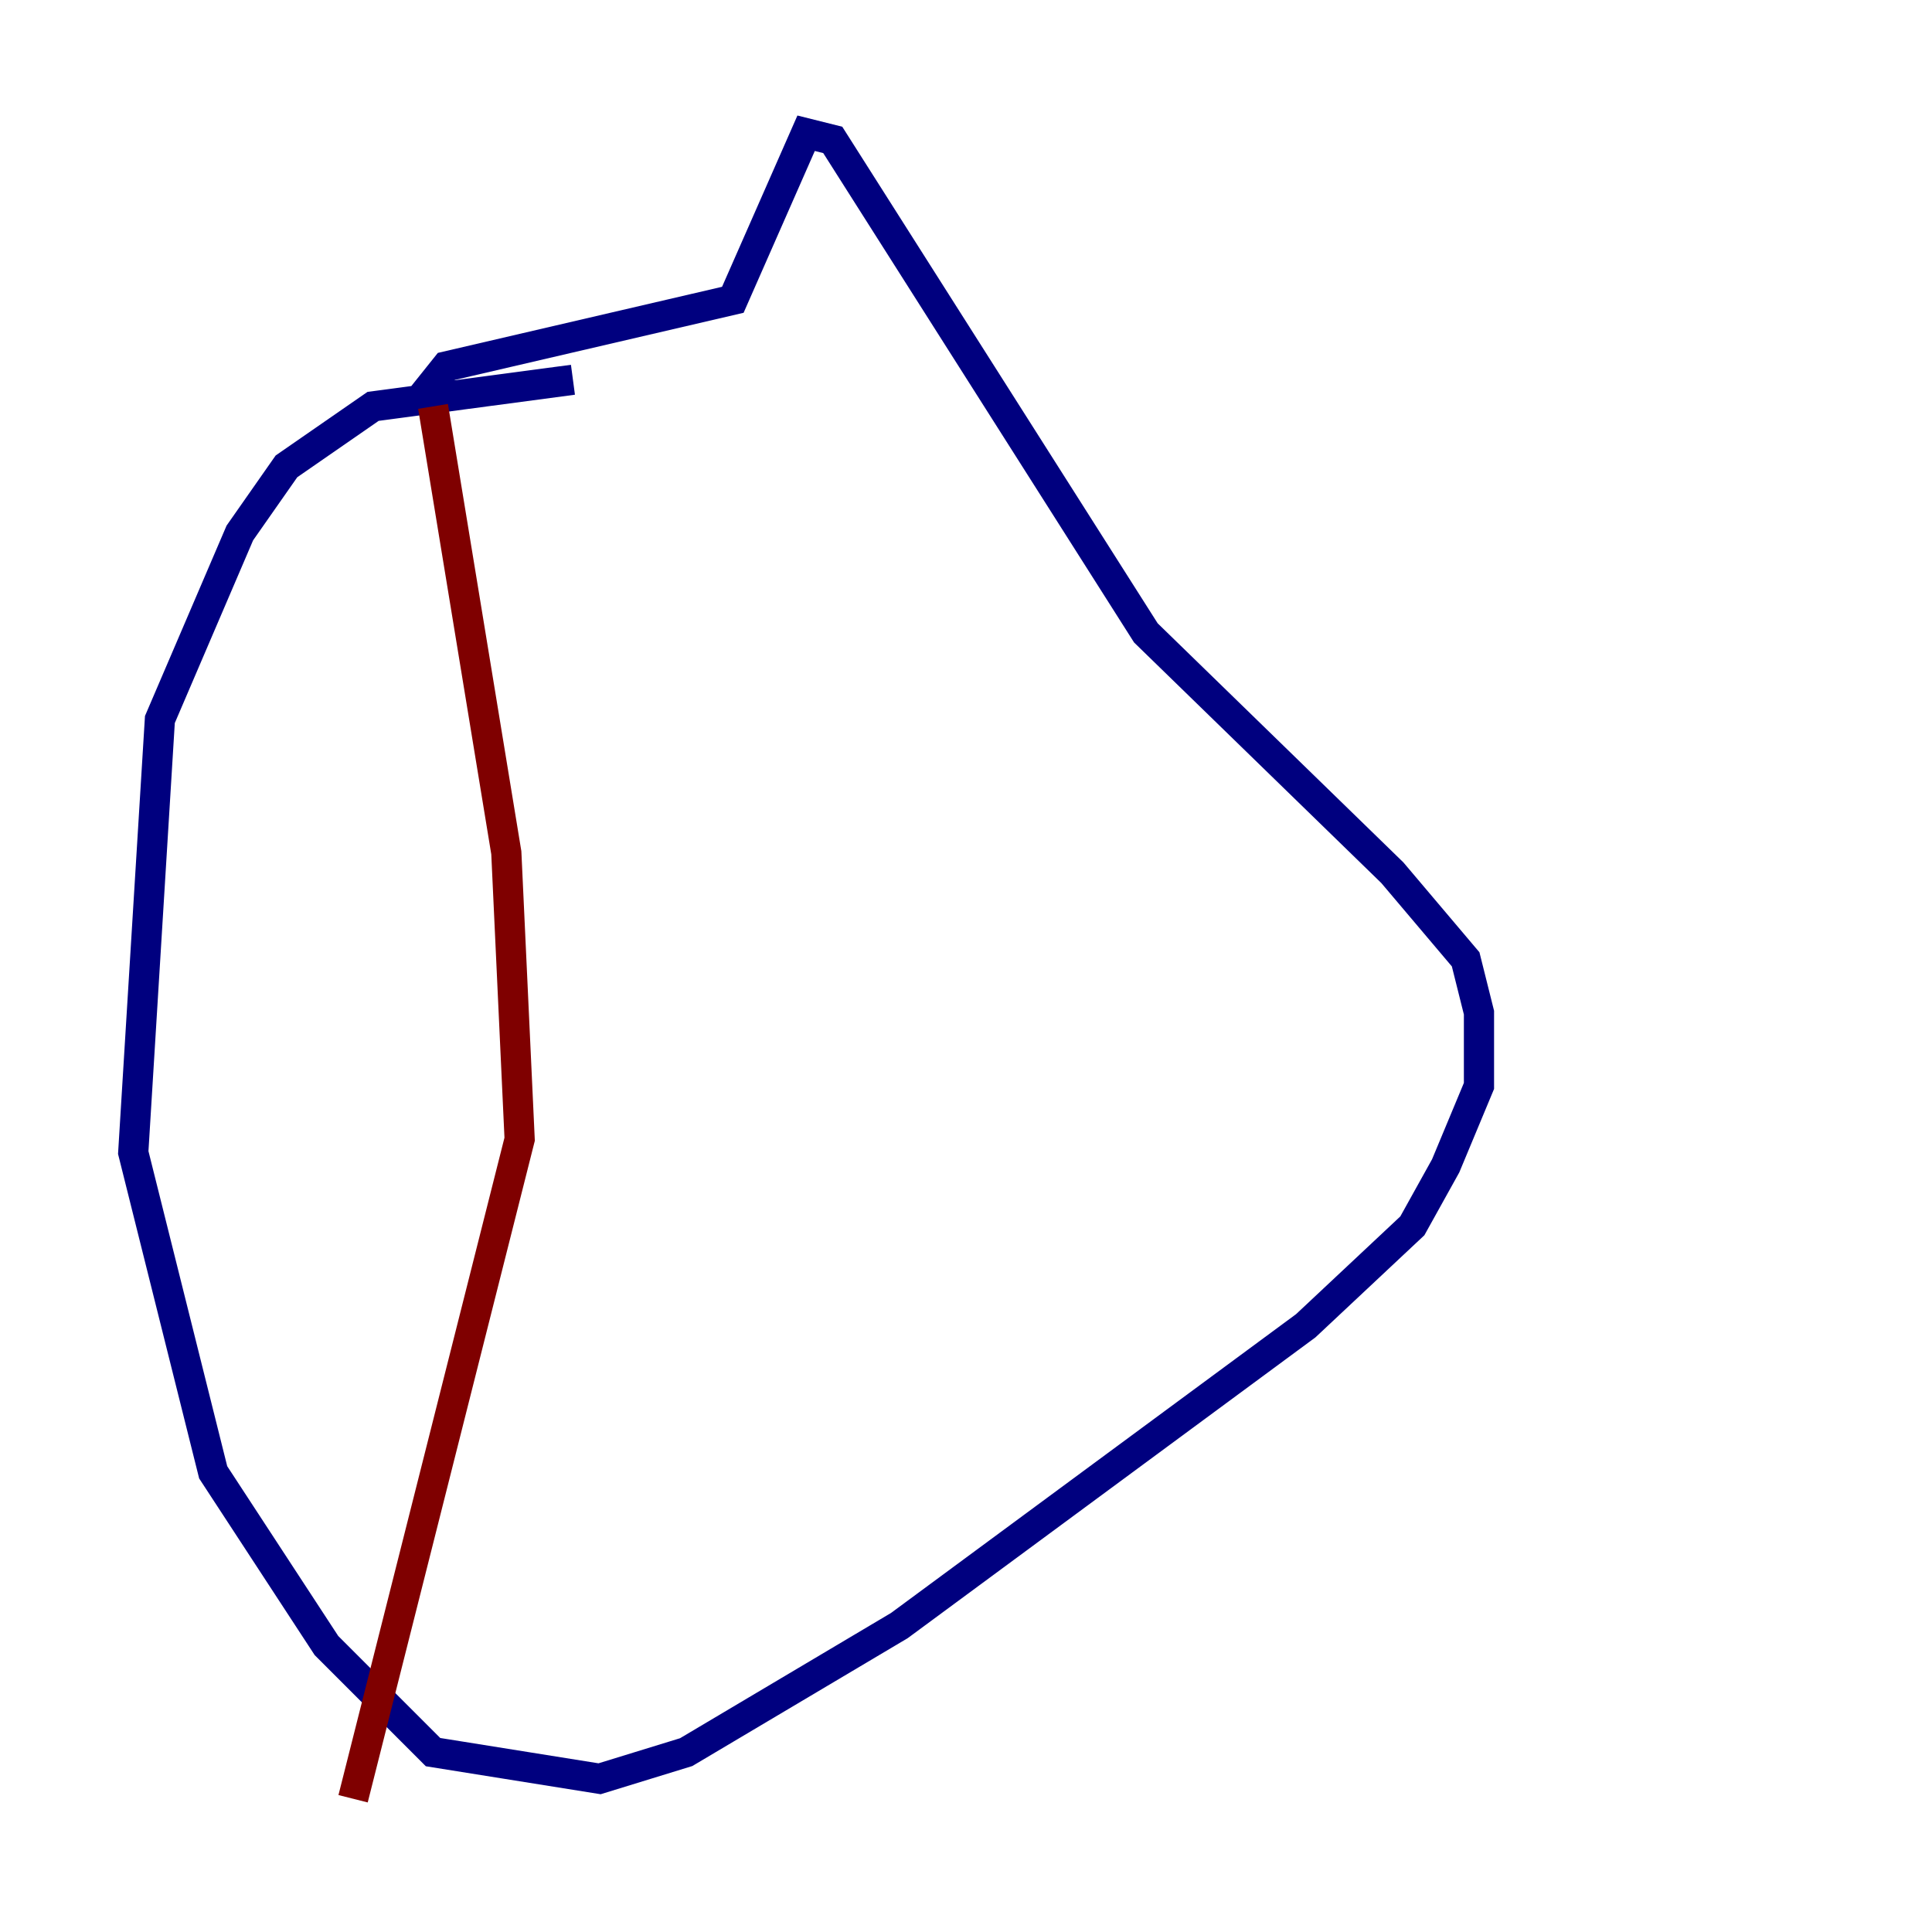 <?xml version="1.0" encoding="utf-8" ?>
<svg baseProfile="tiny" height="128" version="1.2" viewBox="0,0,128,128" width="128" xmlns="http://www.w3.org/2000/svg" xmlns:ev="http://www.w3.org/2001/xml-events" xmlns:xlink="http://www.w3.org/1999/xlink"><defs /><polyline fill="none" points="37.959,25.159 24.717,26.924 18.979,30.897 15.89,35.31 10.593,47.669 8.828,76.359 14.124,97.545 21.628,109.021 28.69,116.083 39.724,117.848 45.462,116.083 59.586,107.697 86.51,87.835 93.572,81.214 95.779,77.241 97.986,71.945 97.986,67.09 97.103,63.559 92.248,57.821 75.917,41.931 55.172,9.269 53.407,8.828 48.552,19.862 29.572,24.276 27.807,26.483" stroke="#00007f" stroke-width="2" /><polyline fill="none" points="28.69,26.924 33.545,56.497 34.428,75.476 23.393,119.172" stroke="#7f0000" stroke-width="2" /></svg>